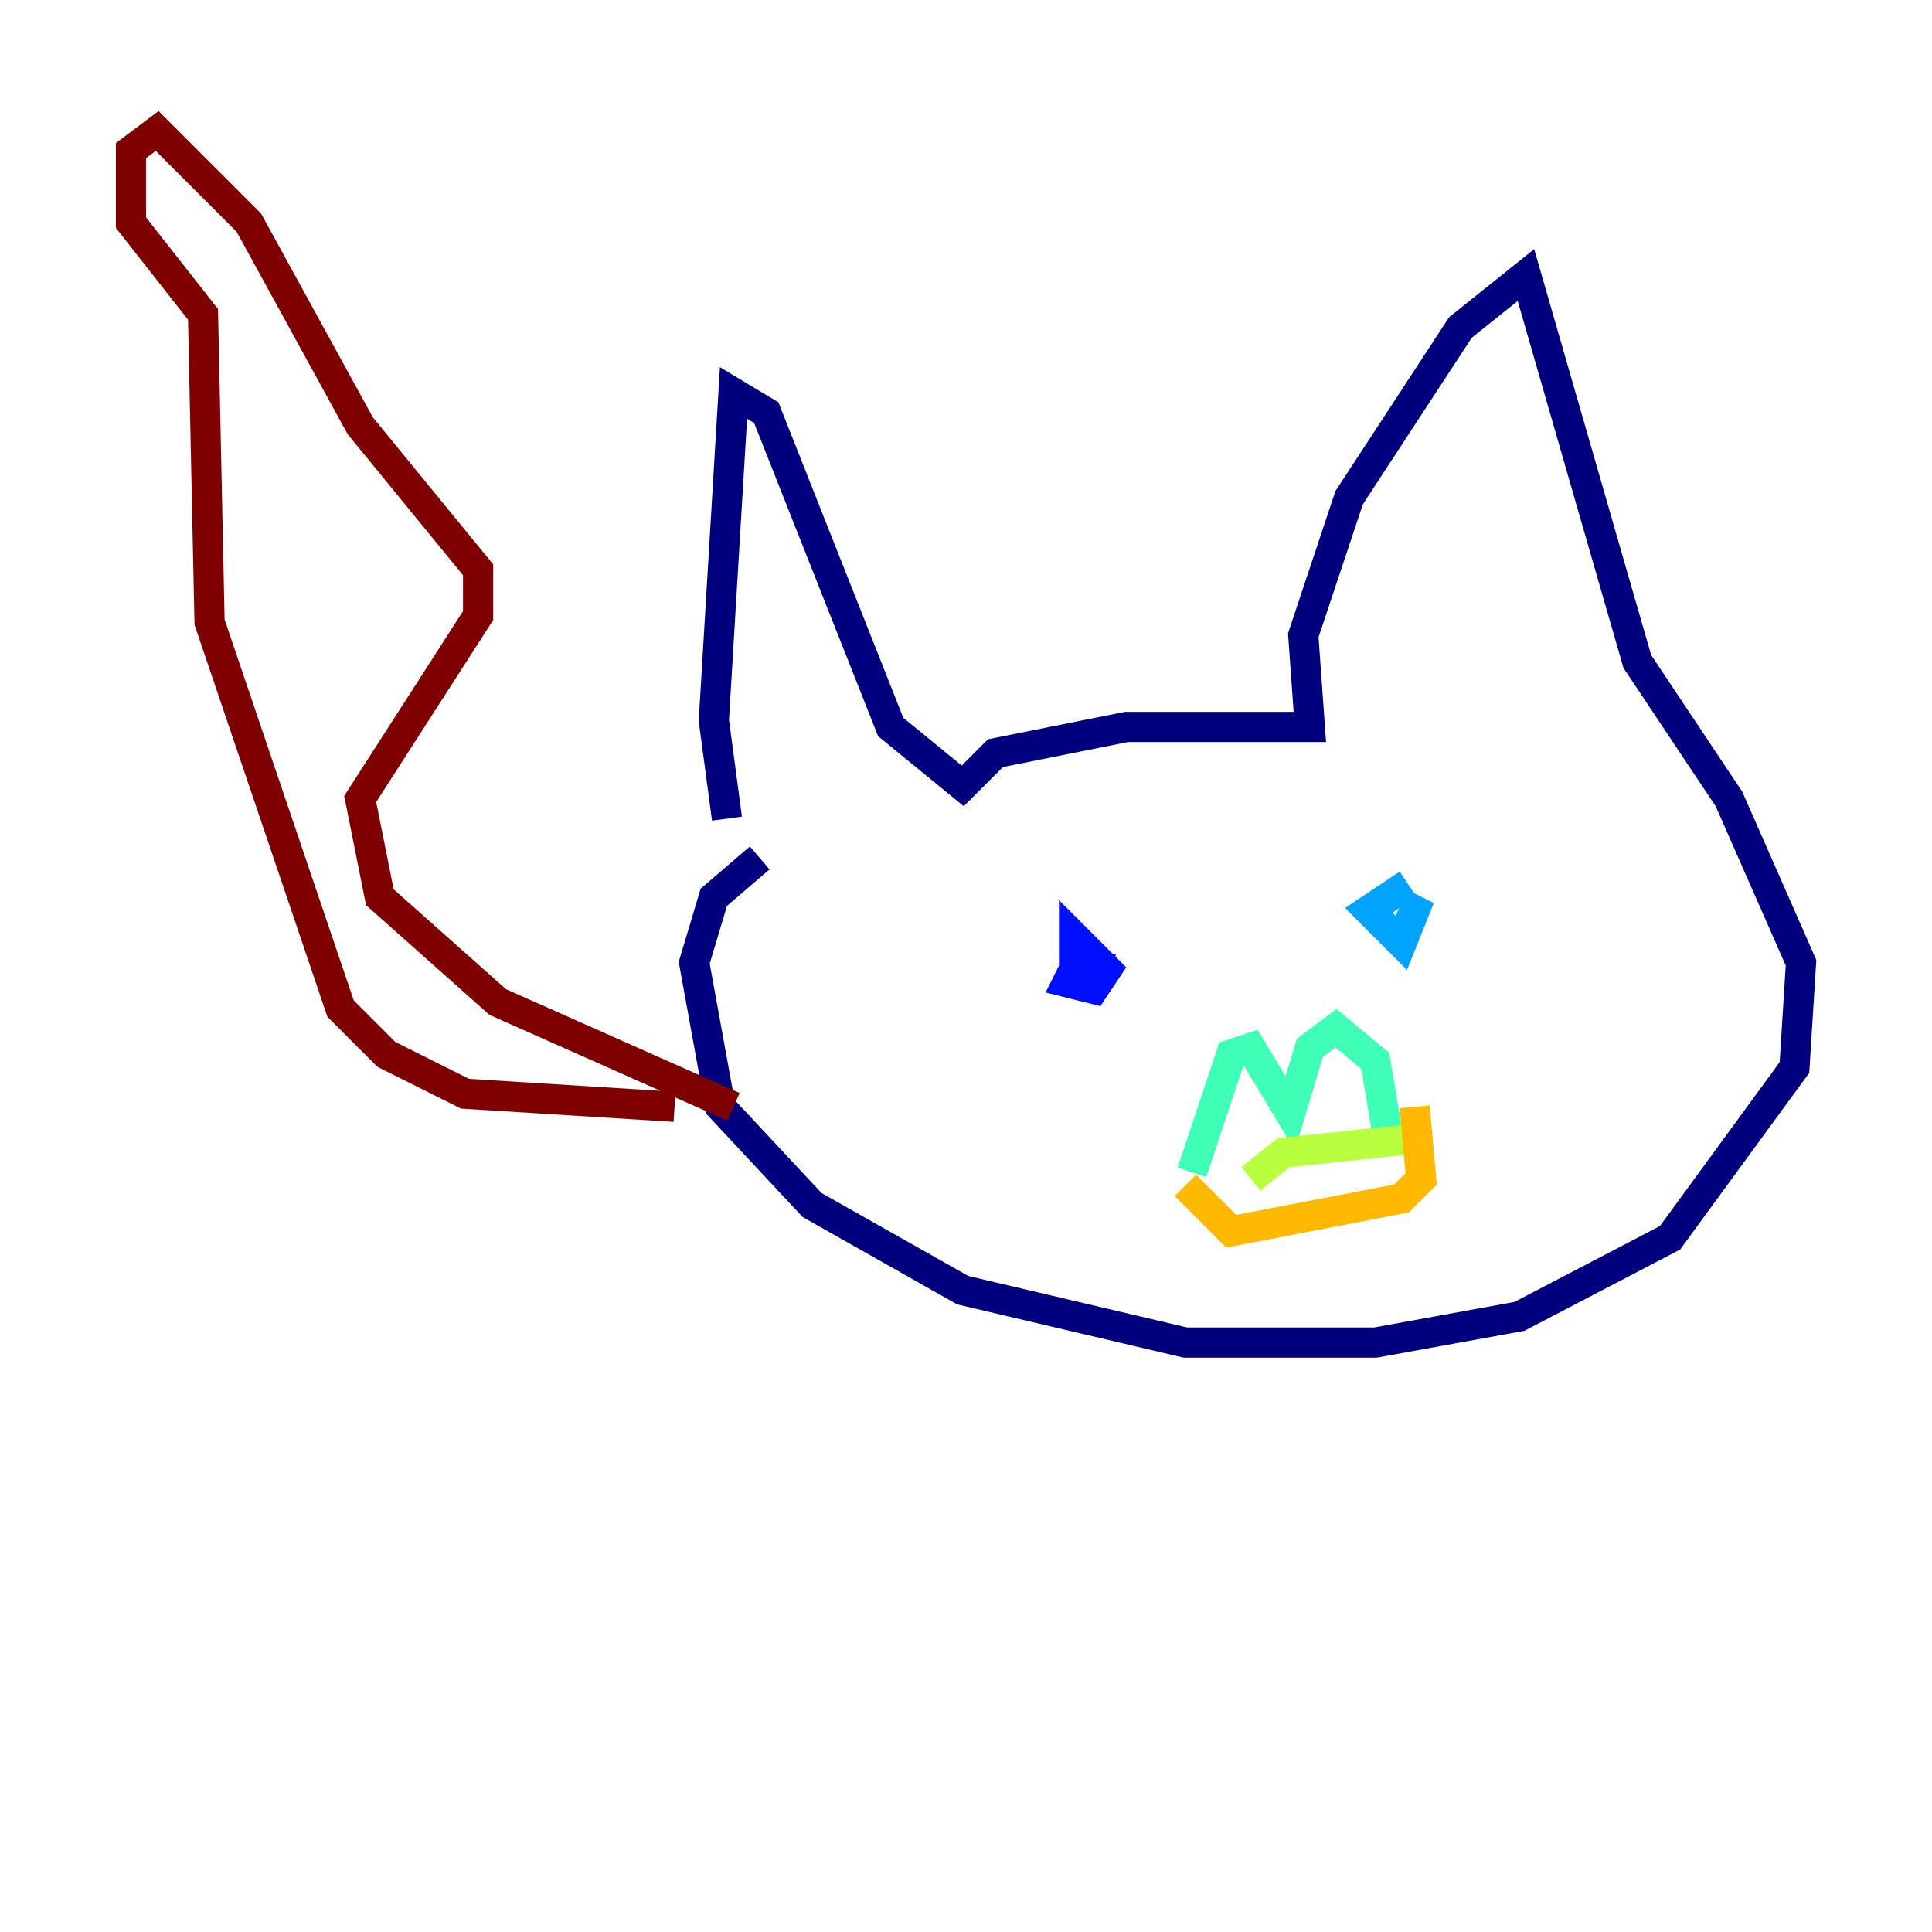 <?xml version="1.0" encoding="utf-8" ?>
<svg baseProfile="tiny" height="128" version="1.2" viewBox="0,0,128,128" width="128" xmlns="http://www.w3.org/2000/svg" xmlns:ev="http://www.w3.org/2001/xml-events" xmlns:xlink="http://www.w3.org/1999/xlink"><defs /><polyline fill="none" points="48.163,54.237 47.295,47.729 48.597,26.034 50.766,27.336 59.01,48.163 63.783,52.068 65.953,49.898 74.63,48.163 86.78,48.163 86.346,42.088 89.383,32.976 96.759,21.695 101.098,18.224 108.475,43.824 114.549,52.936 119.322,63.783 118.888,70.725 110.644,82.007 100.664,87.214 91.119,88.949 78.536,88.949 63.783,85.478 53.803,79.837 47.729,73.329 45.993,63.783 47.295,59.444 50.332,56.841" stroke="#00007f" stroke-width="2" /><polyline fill="none" points="72.895,64.651 71.593,63.349 70.725,65.085 72.461,65.519 73.329,64.217 71.159,62.047 71.159,63.783 73.763,64.217" stroke="#0010ff" stroke-width="2" /><polyline fill="none" points="93.288,58.576 90.685,60.312 92.854,62.481 93.722,60.312 92.854,59.878" stroke="#00a4ff" stroke-width="2" /><polyline fill="none" points="78.969,77.668 81.573,69.858 82.875,69.424 85.478,73.763 86.78,69.424 88.515,68.122 91.119,70.291 91.986,75.498" stroke="#3fffb7" stroke-width="2" /><polyline fill="none" points="82.875,78.102 85.044,76.366 93.288,75.498" stroke="#b7ff3f" stroke-width="2" /><polyline fill="none" points="78.536,78.536 81.573,81.573 92.854,79.403 94.156,78.102 93.722,73.329" stroke="#ffb900" stroke-width="2" /><polyline fill="none" points="48.163,68.99 48.163,68.99" stroke="#ff3000" stroke-width="2" /><polyline fill="none" points="48.597,73.329 32.976,66.386 25.166,59.444 23.864,52.936 31.675,40.786 31.675,37.749 23.864,28.203 16.488,14.752 10.414,8.678 8.678,9.98 8.678,14.752 13.451,20.827 13.885,41.22 22.563,66.82 25.6,69.858 30.807,72.461 44.691,73.329" stroke="#7f0000" stroke-width="2" /></svg>
